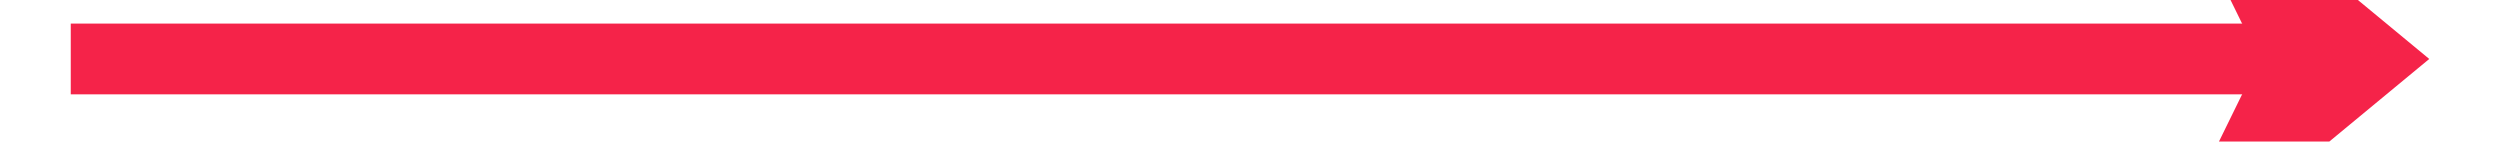 ﻿<?xml version="1.0" encoding="utf-8"?>
<svg version="1.1" xmlns:xlink="http://www.w3.org/1999/xlink" width="106px" height="6px" preserveAspectRatio="xMinYMid meet" viewBox="1272 665  106 4" xmlns="http://www.w3.org/2000/svg">
  <path d="M 1362.9 676.5  L 1375 666.5  L 1362.9 656.5  L 1367.8 666.5  L 1362.9 676.5  Z " fill-rule="nonzero" fill="#f52349" stroke="none" />
  <path d="M 1275 666.5  L 1372 666.5  " stroke-width="3" stroke="#f52349" fill="none" />
</svg>